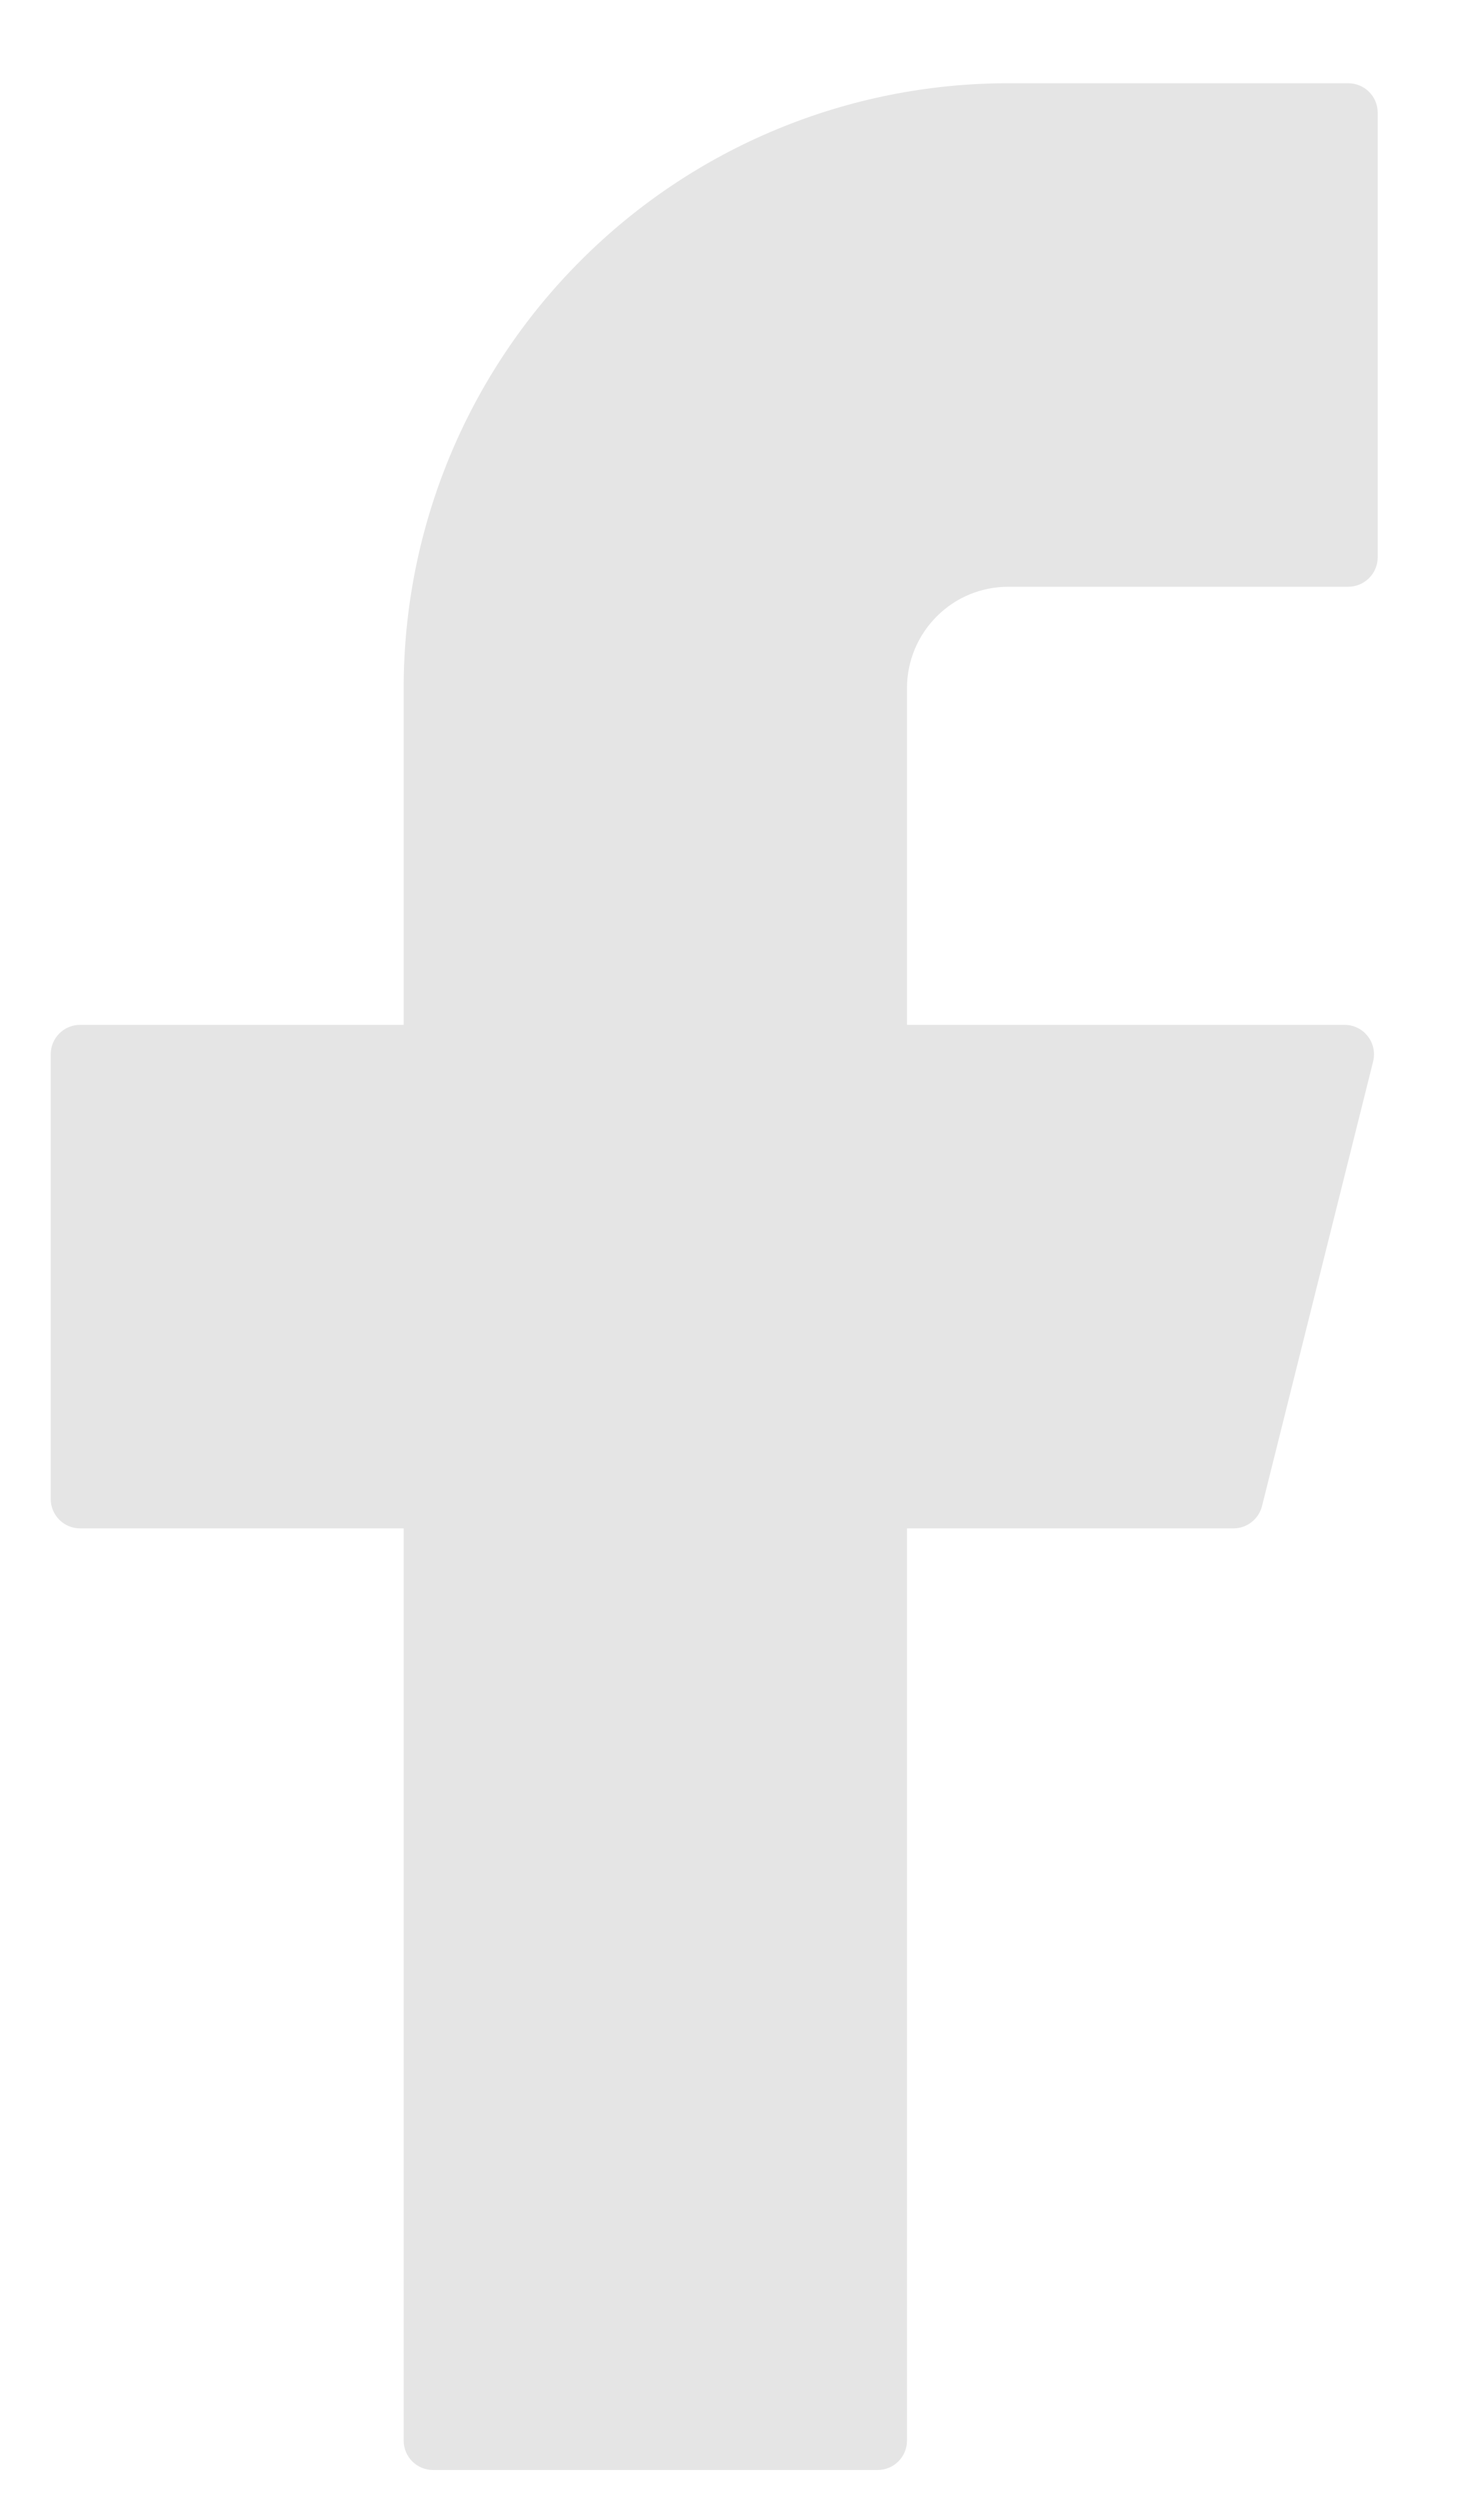 <svg width="10" height="17" viewBox="0 0 10 17" fill="none" xmlns="http://www.w3.org/2000/svg">
<path d="M6.859 0.566C5.768 0.566 4.722 0.999 3.951 1.771C3.179 2.542 2.746 3.588 2.746 4.679V6.969H0.545C0.434 6.969 0.345 7.059 0.345 7.169V10.193C0.345 10.303 0.434 10.393 0.545 10.393H2.746V16.596C2.746 16.707 2.836 16.796 2.946 16.796H5.97C6.08 16.796 6.17 16.707 6.17 16.596V10.393H8.391C8.482 10.393 8.562 10.331 8.585 10.242L9.341 7.218C9.372 7.091 9.277 6.969 9.146 6.969H6.17V4.679C6.17 4.496 6.243 4.321 6.372 4.192C6.501 4.062 6.676 3.99 6.859 3.99H9.171C9.282 3.99 9.372 3.9 9.372 3.79V0.766C9.372 0.655 9.282 0.566 9.171 0.566H6.859Z" fill="#E5E5E5"/>
</svg>
